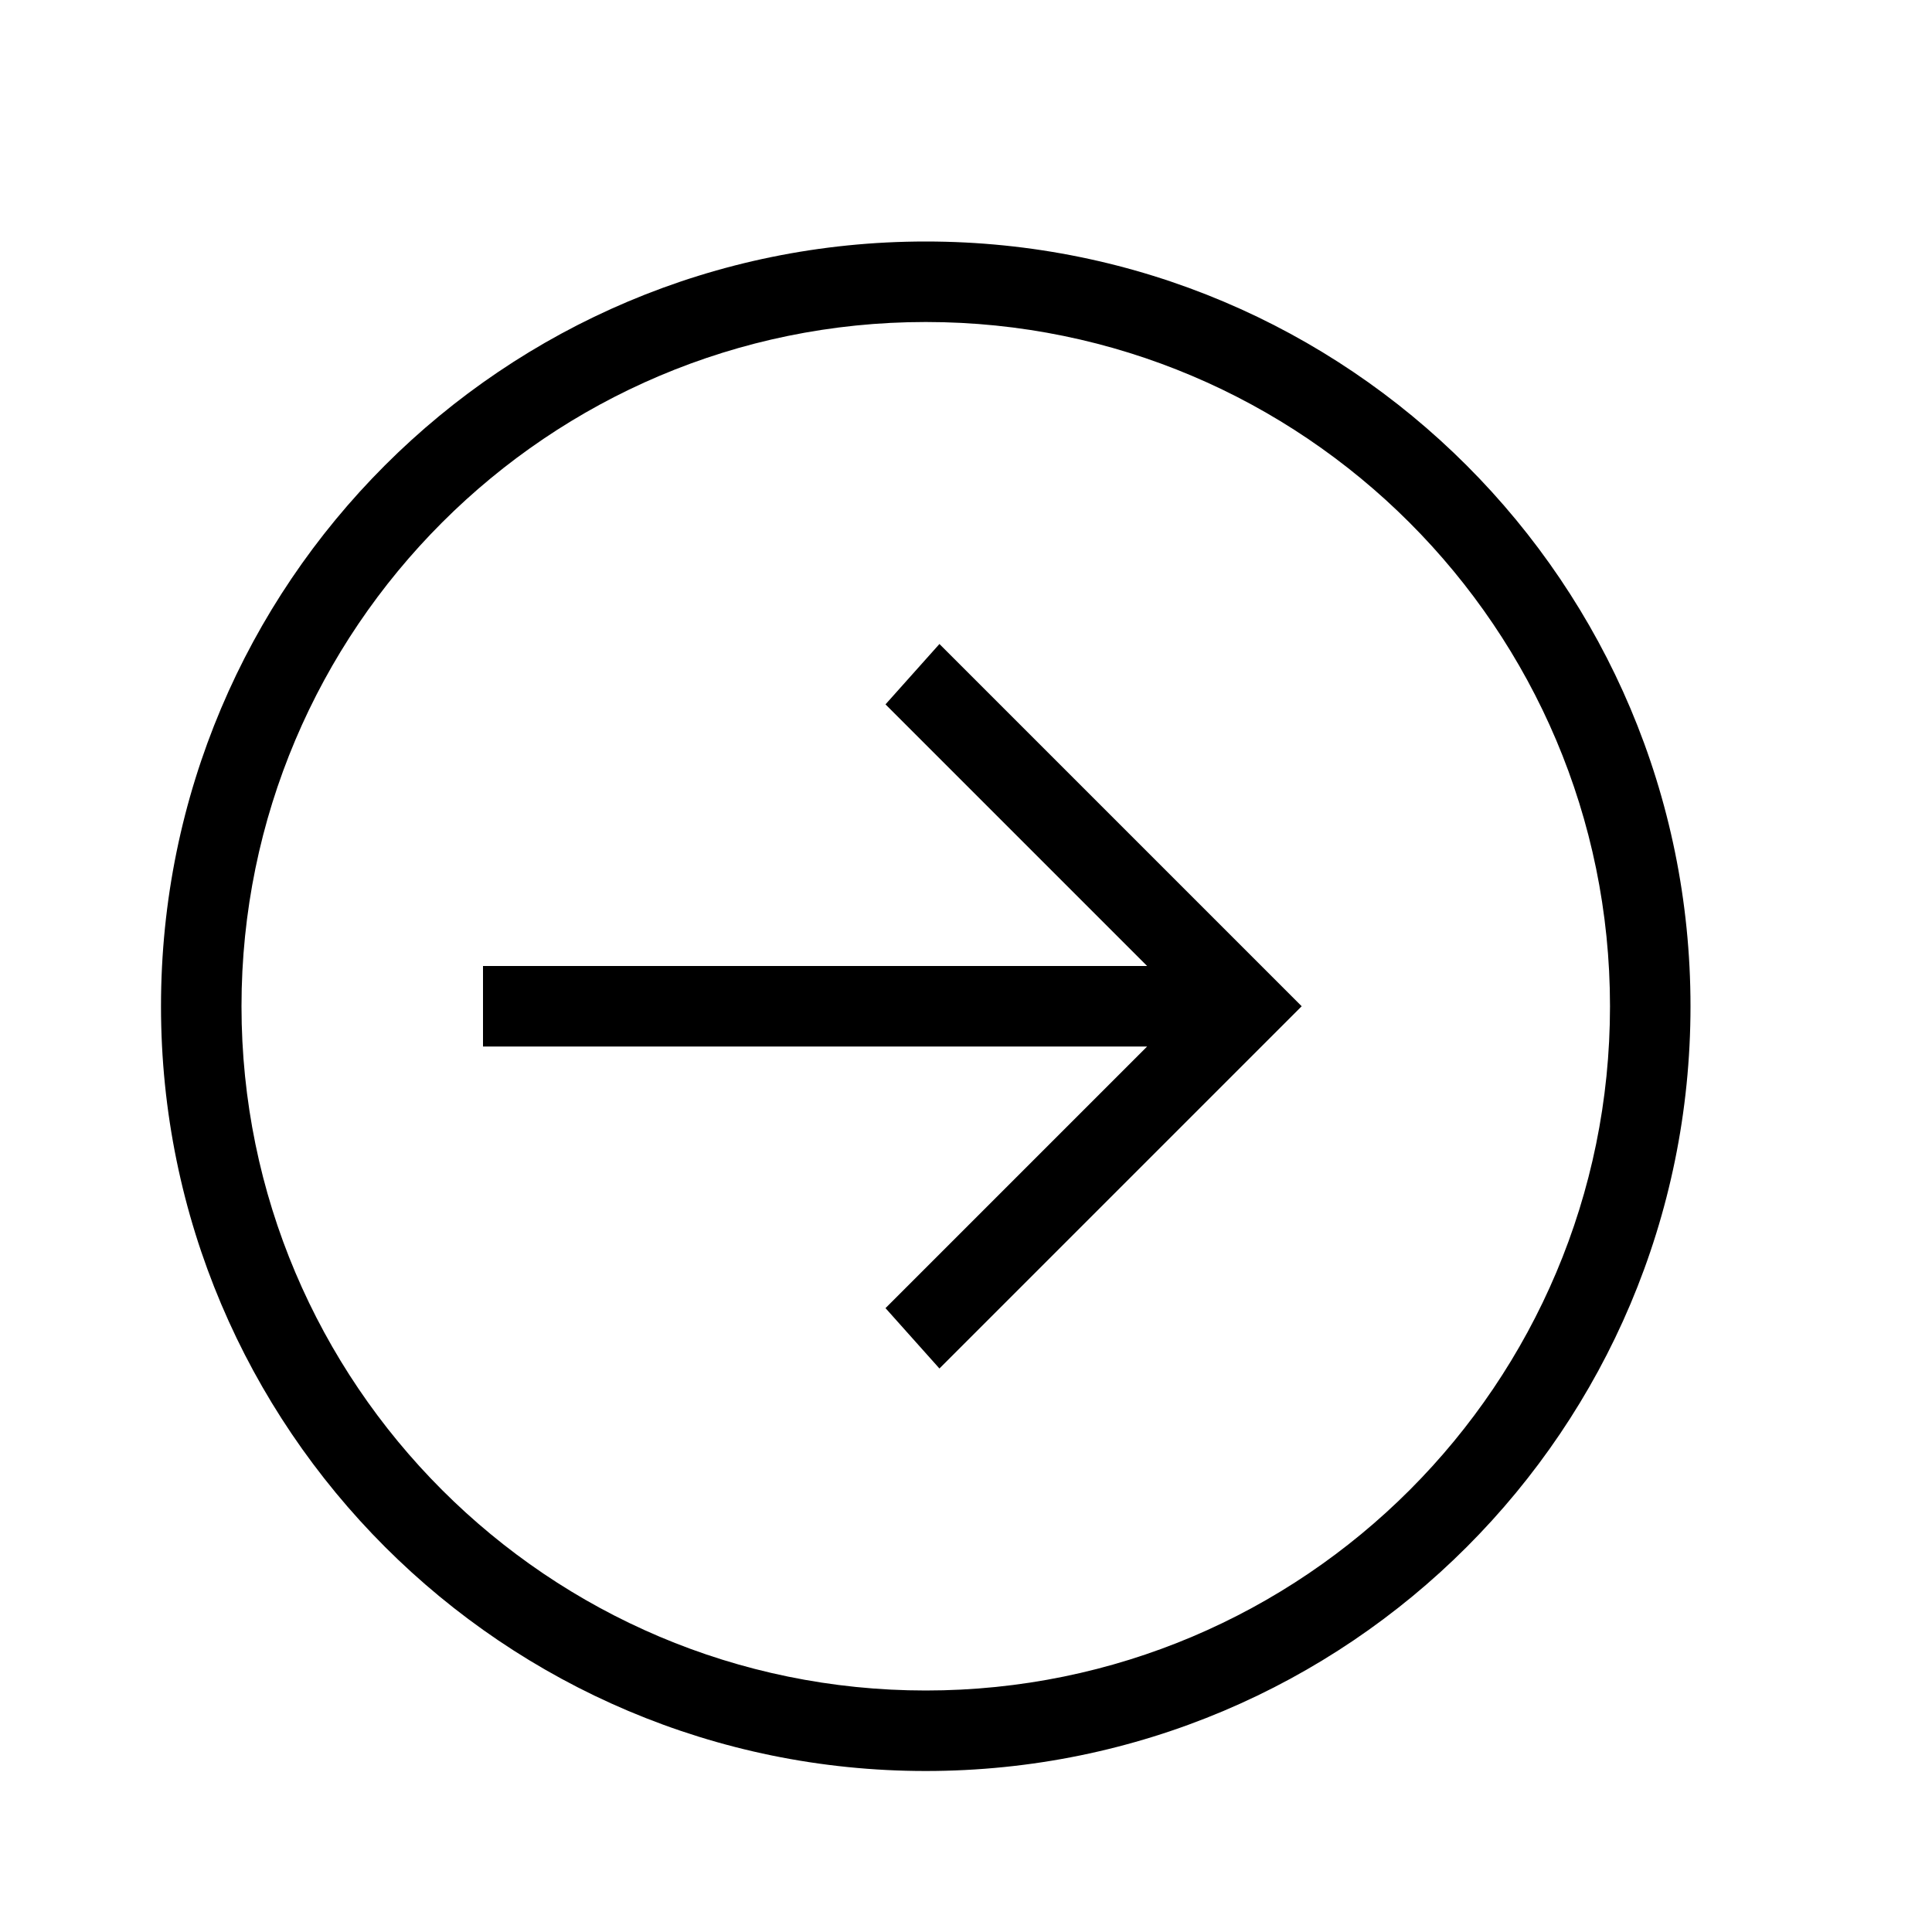 <?xml version="1.0" encoding="UTF-8"?><!DOCTYPE svg PUBLIC "-//W3C//DTD SVG 1.1//EN" "http://www.w3.org/Graphics/SVG/1.1/DTD/svg11.dtd"><svg xmlns="http://www.w3.org/2000/svg" xmlns:xlink="http://www.w3.org/1999/xlink" version="1.1" width="24" height="24" viewBox="0 0 24 24"><path d="M6,12H14.25L11,8.75L11.67,8L16.17,12.5L11.67,17L11,16.25L14.25,13H6V12M21,12.5C21,17.75 16.75,22 11.5,22C6.26,22 2,17.75 2,12.5C2,7.25 6.25,3 11.5,3C16.75,3 21,7.25 21,12.5M20,12.5C20,7.81 16.19,4 11.5,4C6.81,4 3,7.81 3,12.5C3,17.19 6.81,21 11.5,21C16.2,21 20,17.19 20,12.5Z" /></svg>